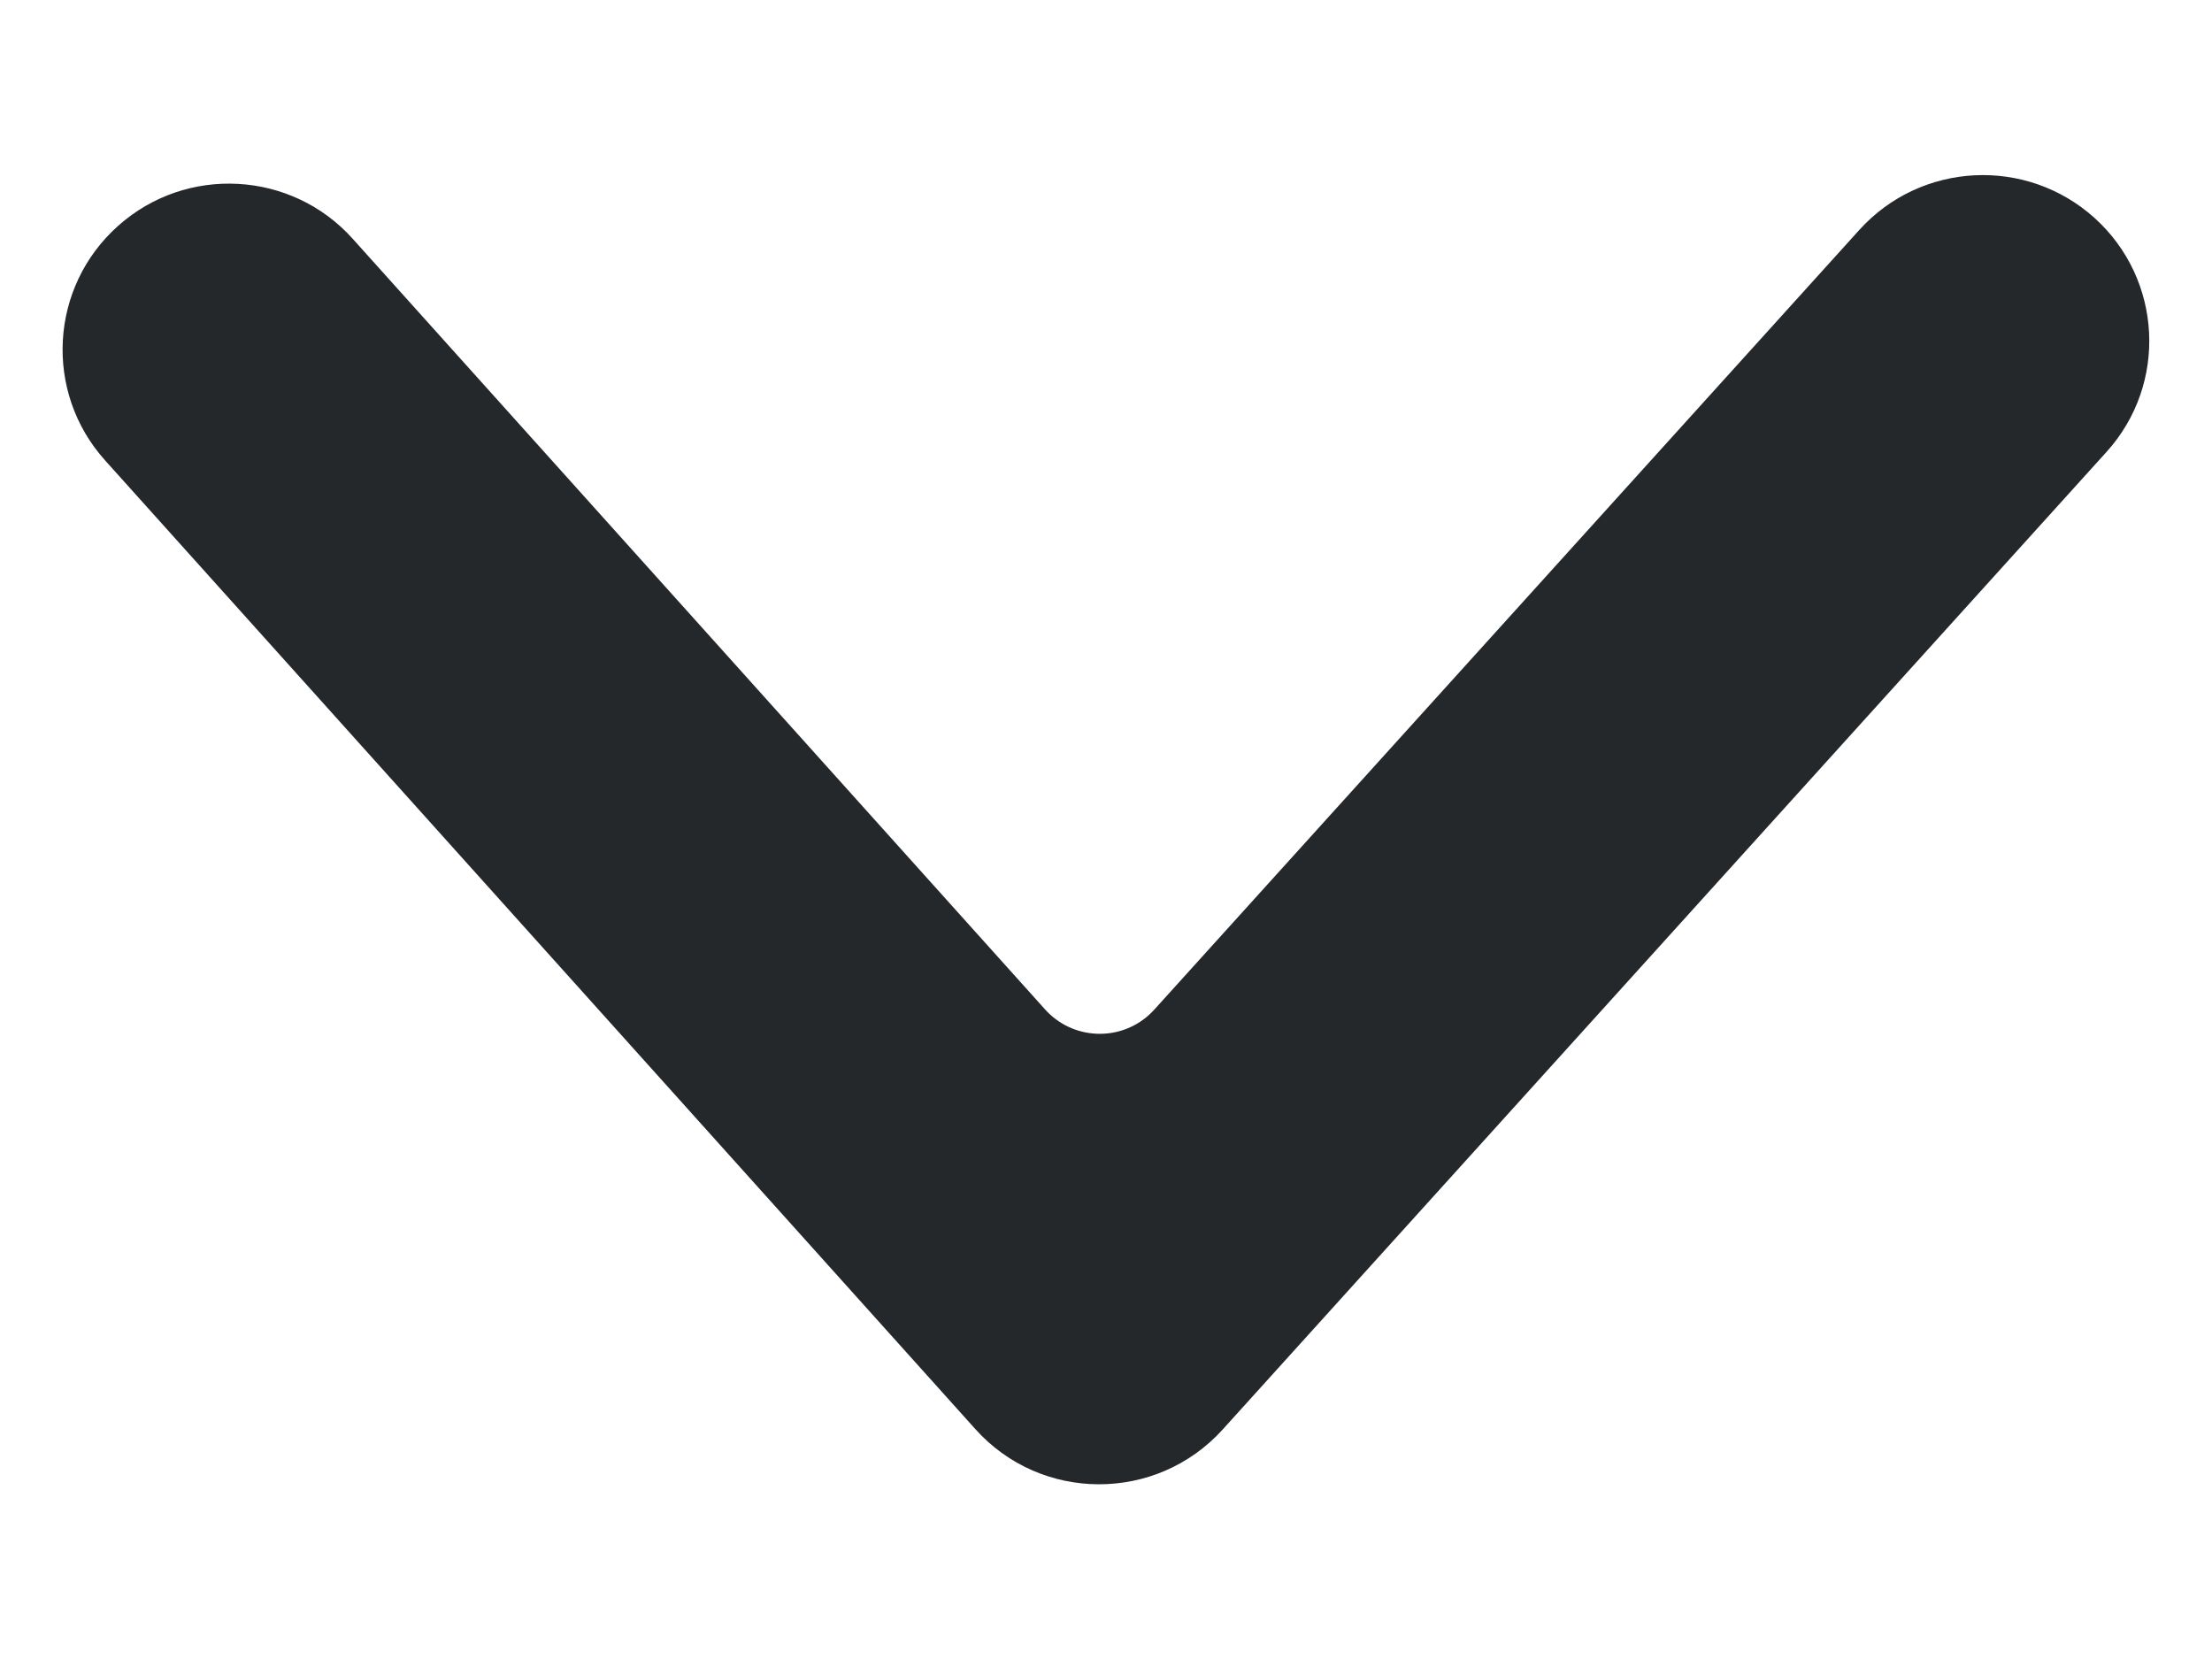 <svg width="8" height="6" viewBox="0 0 8 6" fill="none" xmlns="http://www.w3.org/2000/svg">
<path d="M6.725 0.831L4.175 3.651C4.169 3.658 4.162 3.664 4.155 3.671C4.046 3.769 3.877 3.76 3.779 3.65L1.276 0.864C1.055 0.617 0.674 0.596 0.427 0.817C0.179 1.038 0.158 1.418 0.38 1.665L3.527 5.168C3.765 5.434 4.182 5.435 4.422 5.17L7.618 1.635C7.841 1.389 7.821 1.01 7.575 0.788C7.328 0.566 6.948 0.585 6.725 0.831Z" fill="#25282B"/>
</svg>
